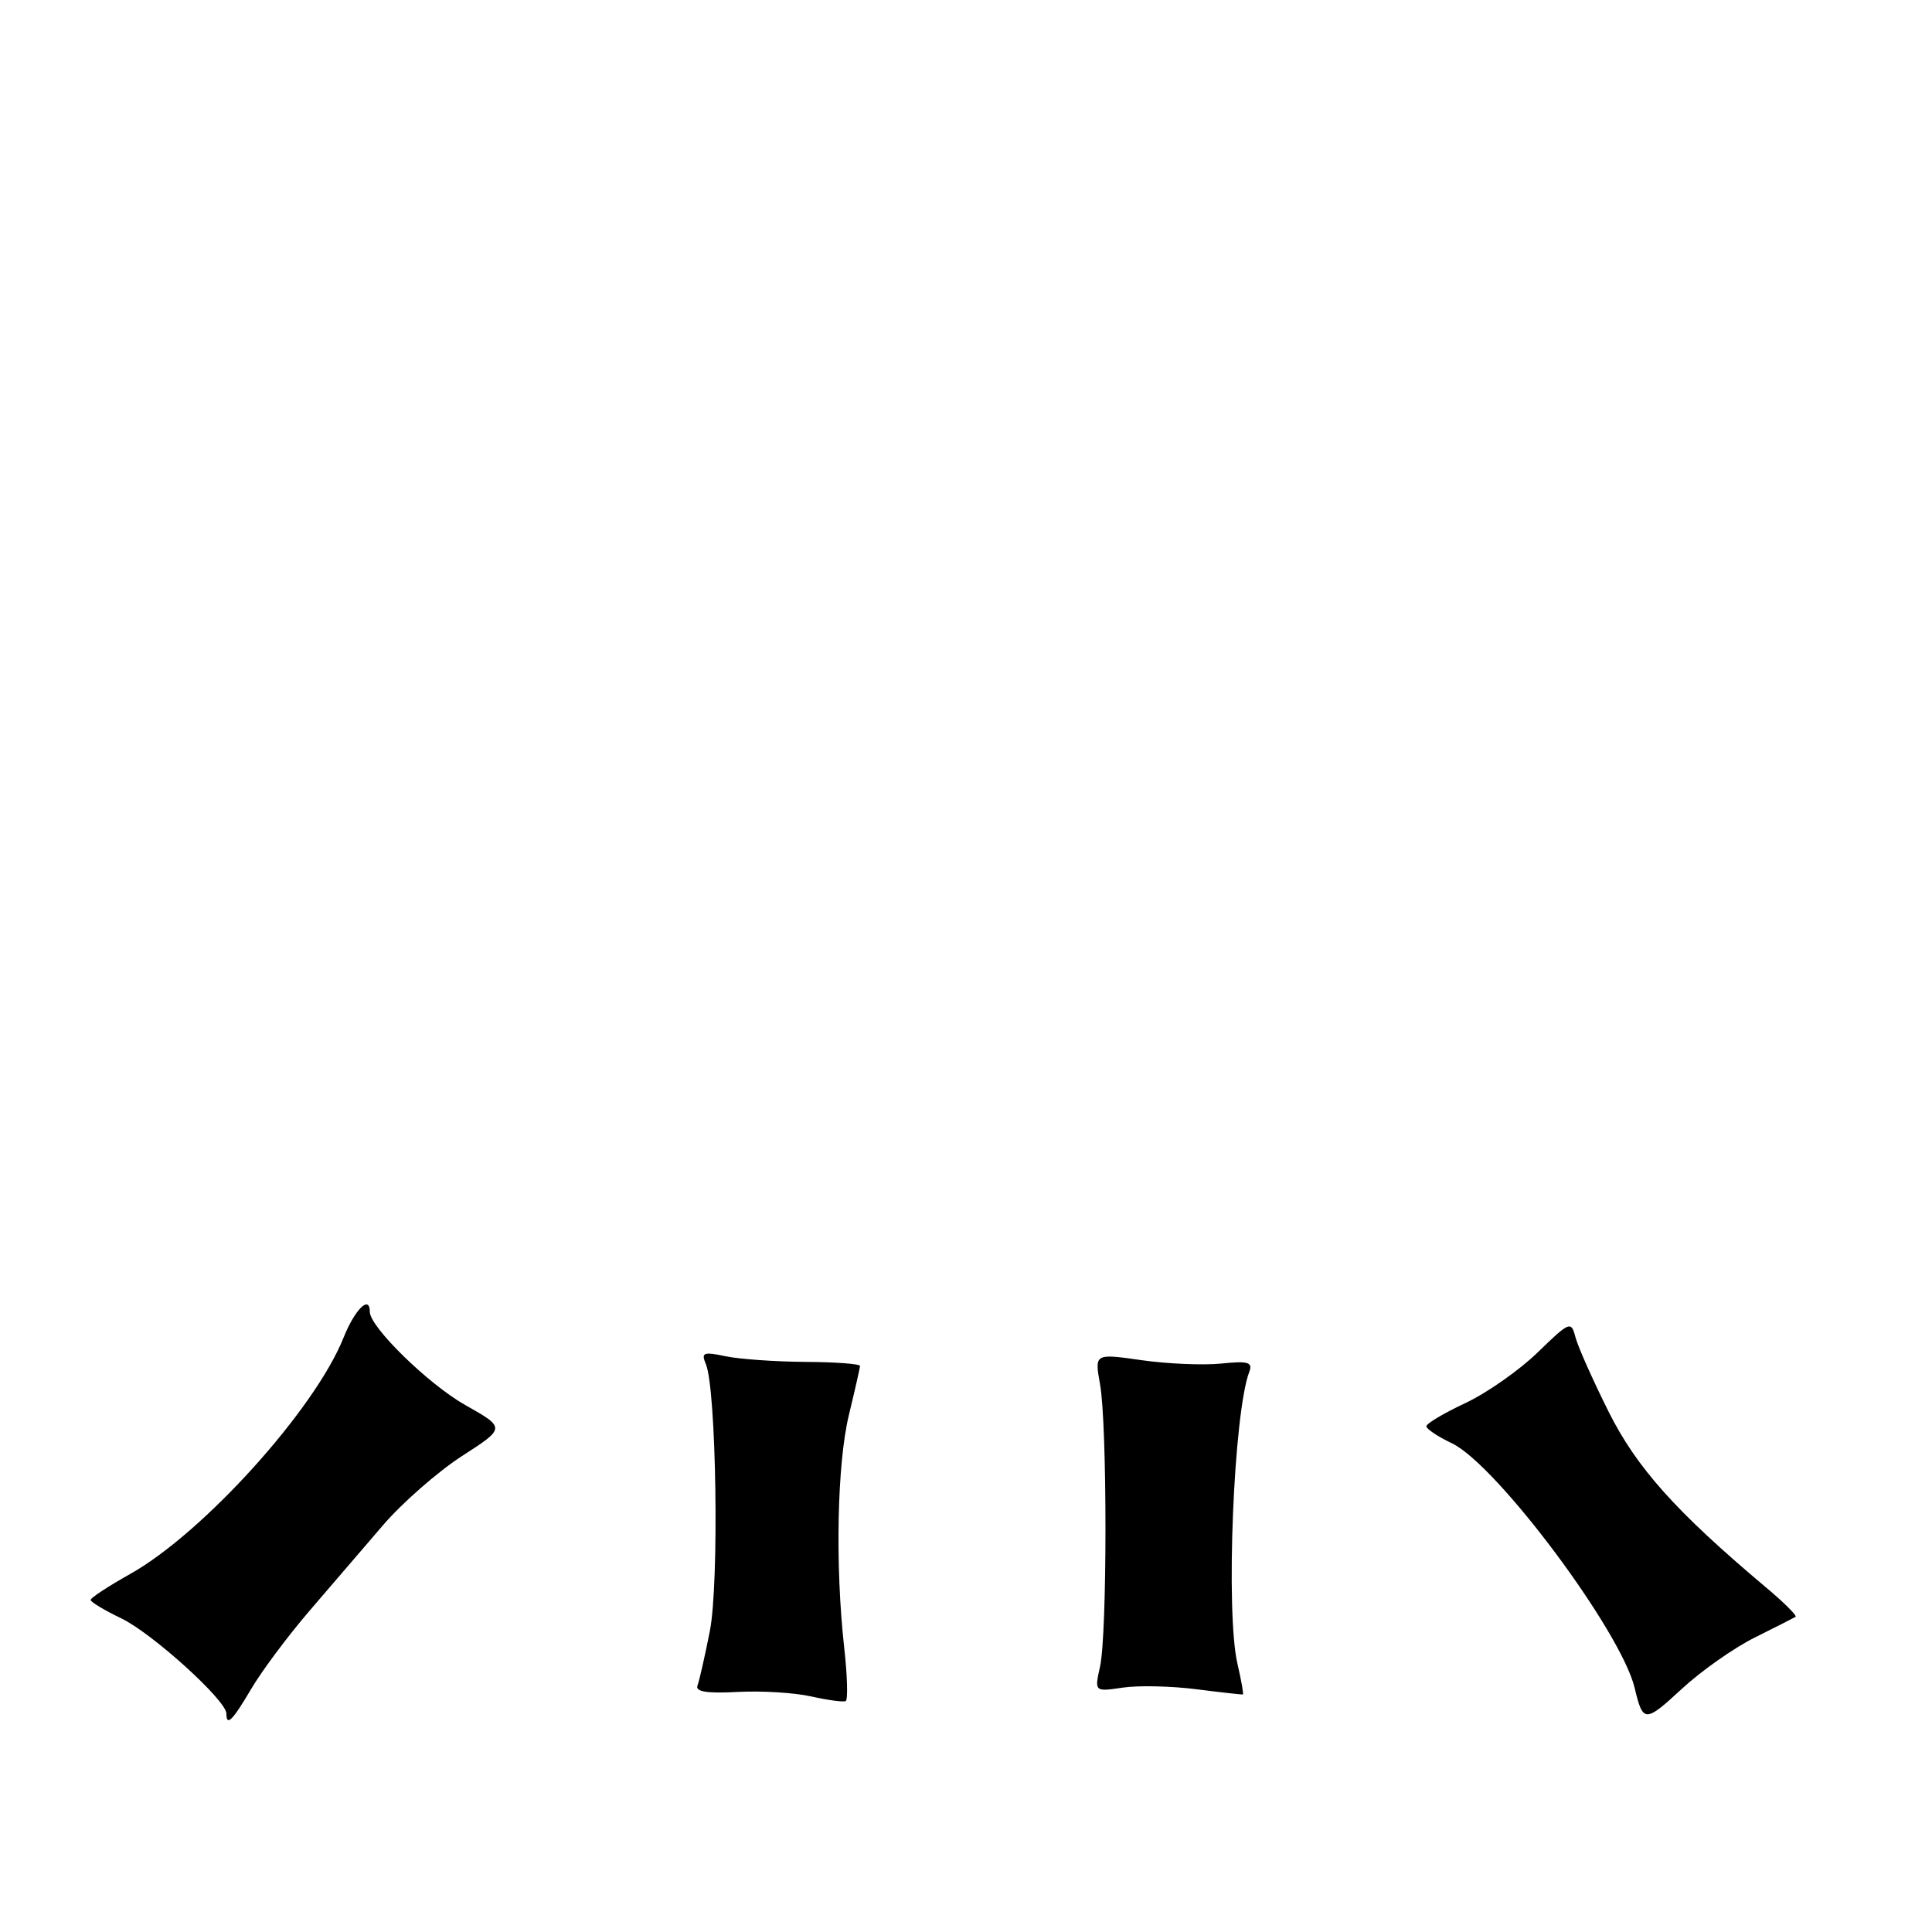 <?xml version="1.0" encoding="UTF-8" standalone="no"?>
<!DOCTYPE svg PUBLIC "-//W3C//DTD SVG 1.1//EN" "http://www.w3.org/Graphics/SVG/1.1/DTD/svg11.dtd" >
<svg xmlns="http://www.w3.org/2000/svg" xmlns:xlink="http://www.w3.org/1999/xlink" version="1.1" viewBox="0 0 256 256">
 <g >
 <path fill="currentColor"
d=" M 33.31 223.75 C 34.69 221.41 38.13 216.80 40.96 213.50 C 43.79 210.20 48.19 205.07 50.74 202.11 C 53.29 199.14 58.00 195.02 61.19 192.95 C 67.01 189.20 67.01 189.20 61.64 186.17 C 56.76 183.41 49.00 175.83 49.00 173.82 C 49.00 171.54 47.02 173.50 45.52 177.25 C 41.72 186.76 26.93 203.13 17.25 208.56 C 14.36 210.18 12.01 211.72 12.01 212.00 C 12.02 212.28 13.84 213.37 16.07 214.44 C 20.15 216.40 30.00 225.31 30.00 227.06 C 30.00 228.81 30.80 228.01 33.31 223.75 Z  M 232.50 216.99 C 235.25 215.62 237.69 214.38 237.92 214.24 C 238.16 214.10 236.36 212.31 233.92 210.27 C 222.04 200.27 216.87 194.49 213.15 187.06 C 211.07 182.89 209.09 178.46 208.76 177.20 C 208.19 175.00 208.01 175.07 203.74 179.21 C 201.31 181.57 197.00 184.59 194.16 185.92 C 191.32 187.25 189.00 188.63 189.00 188.99 C 189.00 189.34 190.52 190.36 192.38 191.24 C 198.31 194.07 214.80 216.14 216.60 223.66 C 217.70 228.29 217.98 228.29 222.84 223.79 C 225.40 221.42 229.75 218.36 232.50 216.99 Z  M 111.86 218.31 C 110.65 207.39 110.92 193.98 112.48 187.50 C 113.28 184.20 113.94 181.28 113.96 181.00 C 113.98 180.72 110.73 180.48 106.75 180.46 C 102.76 180.43 97.99 180.10 96.14 179.71 C 93.20 179.09 92.88 179.22 93.53 180.75 C 94.92 184.06 95.31 209.77 94.06 216.11 C 93.40 219.46 92.66 222.72 92.42 223.35 C 92.11 224.16 93.70 224.41 97.74 224.19 C 100.91 224.02 105.30 224.29 107.50 224.79 C 109.70 225.28 111.75 225.56 112.06 225.40 C 112.37 225.25 112.28 222.05 111.86 218.31 Z  M 163.97 220.47 C 162.38 213.63 163.46 187.19 165.54 181.76 C 166.02 180.50 165.37 180.31 161.81 180.68 C 159.44 180.92 154.69 180.72 151.26 180.23 C 145.03 179.34 145.03 179.34 145.76 183.42 C 146.72 188.73 146.72 216.53 145.76 220.84 C 145.02 224.17 145.02 224.17 148.76 223.62 C 150.82 223.31 155.20 223.41 158.50 223.83 C 161.80 224.25 164.59 224.56 164.69 224.52 C 164.80 224.48 164.48 222.66 163.97 220.47 Z "/>
</g>
</svg>